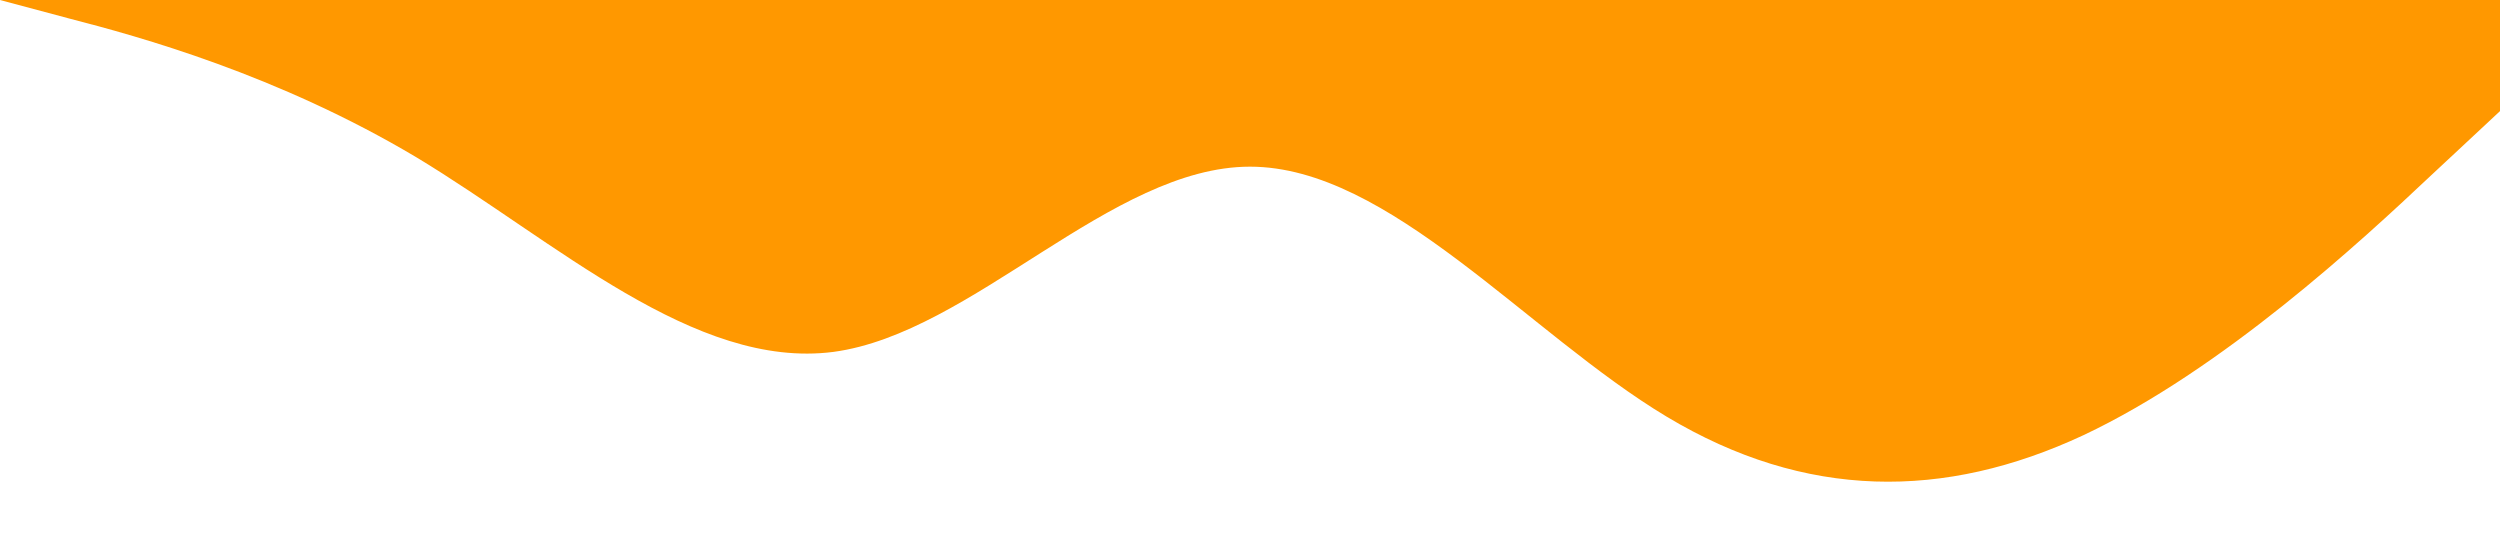 <?xml version="1.0" standalone="no"?><svg xmlns="http://www.w3.org/2000/svg" viewBox="0 0 1440 320"><path fill="#FF9800FF" fill-opacity="1" d="M0,0L40,10.7C80,21,160,43,240,90.7C320,139,400,213,480,202.7C560,192,640,96,720,96C800,96,880,192,960,240C1040,288,1120,288,1200,250.7C1280,213,1360,139,1400,101.3L1440,64L1440,0L1400,0C1360,0,1280,0,1200,0C1120,0,1040,0,960,0C880,0,800,0,720,0C640,0,560,0,480,0C400,0,320,0,240,0C160,0,80,0,40,0L0,0Z"></path></svg>